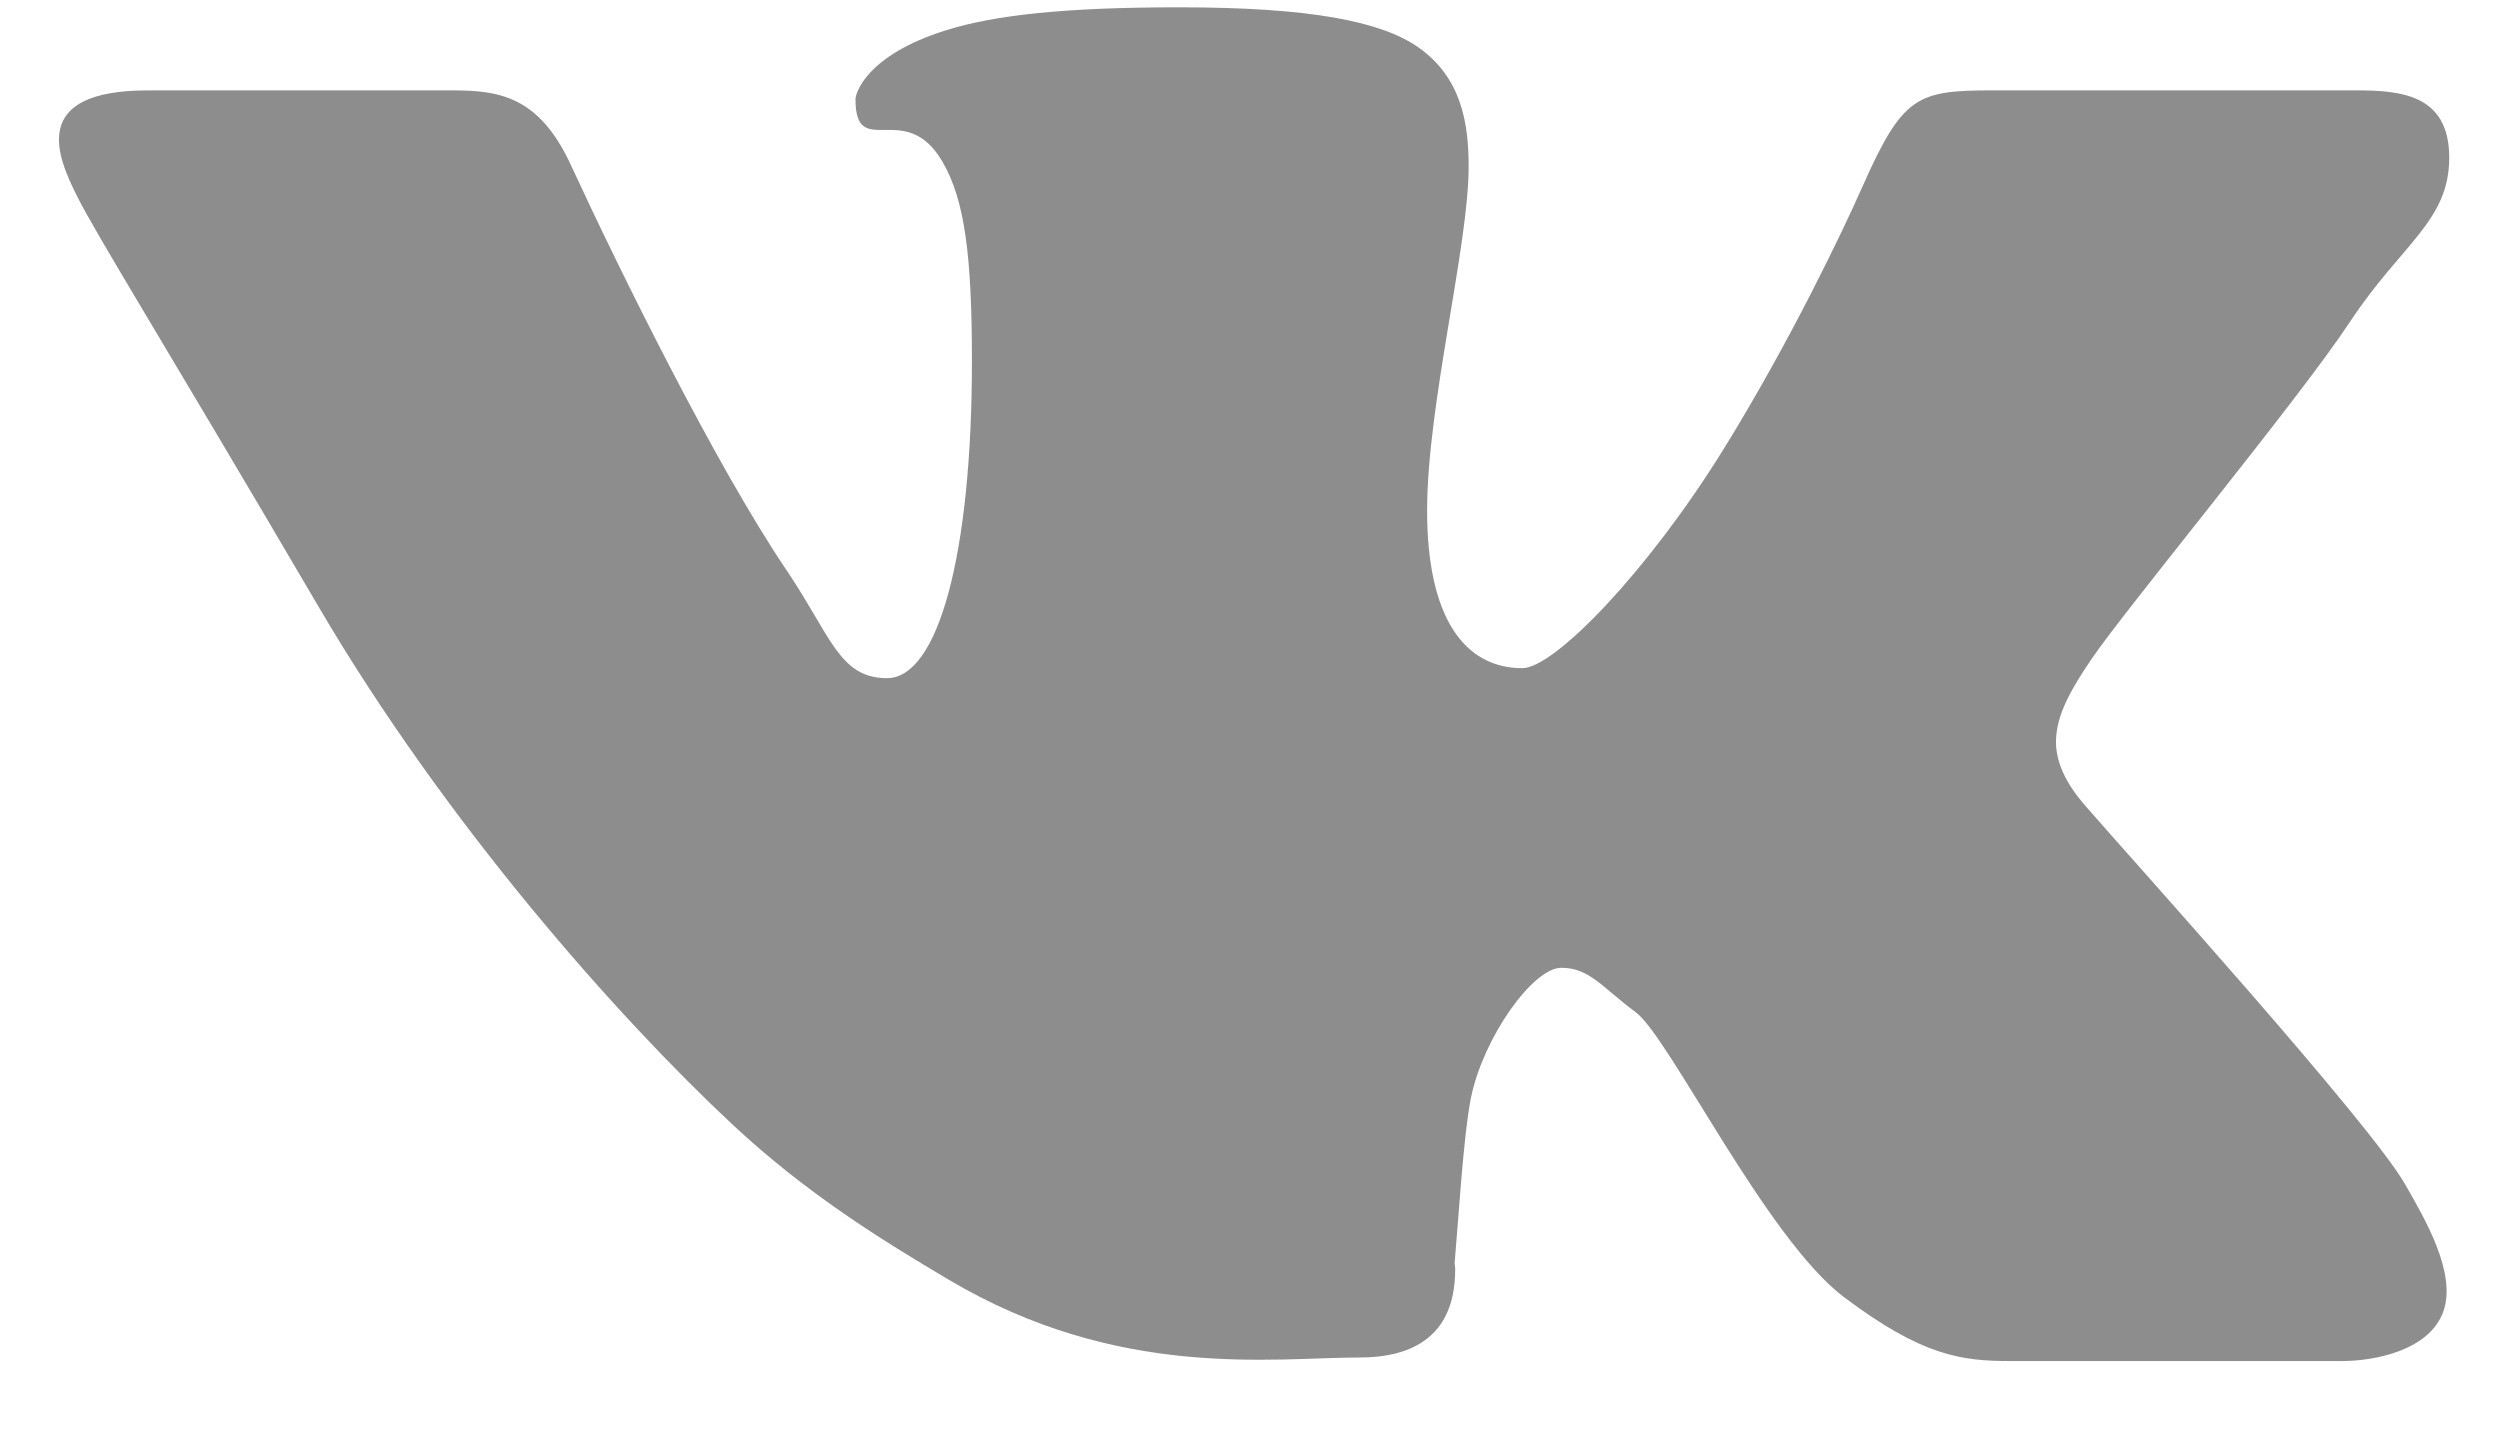 <svg 
 xmlns="http://www.w3.org/2000/svg"
 xmlns:xlink="http://www.w3.org/1999/xlink"
 width="26px" height="15px">
<path fill-rule="evenodd"  fill="rgb(141, 141, 141)"
 d="M24.442,3.344 C23.909,4.153 22.106,6.333 21.756,6.848 C21.555,7.145 21.384,7.424 21.382,7.713 C21.382,7.924 21.480,8.141 21.683,8.375 C22.161,8.927 24.645,11.672 25.012,12.315 C25.215,12.670 25.556,13.243 25.409,13.644 C25.263,14.042 24.706,14.155 24.350,14.155 C23.559,14.155 21.425,14.155 20.910,14.155 C20.395,14.155 19.990,14.100 19.181,13.493 C18.371,12.886 17.360,10.783 17.010,10.526 C16.661,10.268 16.532,10.065 16.237,10.065 C15.943,10.065 15.428,10.787 15.299,11.412 C15.219,11.800 15.161,12.775 15.128,13.137 C15.131,13.165 15.134,13.186 15.134,13.199 C15.134,13.530 15.042,14.118 14.140,14.118 C13.239,14.118 11.633,14.357 9.867,13.309 C9.169,12.895 8.393,12.418 7.618,11.695 C6.433,10.589 4.637,8.570 3.305,6.296 C1.714,3.582 1.005,2.448 0.803,2.043 C0.600,1.639 0.288,0.940 1.539,0.940 C2.790,0.940 4.224,0.940 4.703,0.940 C5.181,0.940 5.604,0.995 5.935,1.712 C6.453,2.833 7.446,4.844 8.180,5.930 C8.640,6.611 8.728,7.053 9.225,7.053 C9.758,7.053 10.108,5.763 10.108,3.758 C10.108,2.661 10.034,2.079 9.801,1.681 C9.415,1.019 8.897,1.680 8.897,1.032 C8.897,0.975 9.003,0.576 9.841,0.314 C10.338,0.159 11.058,0.076 12.264,0.076 C13.617,0.076 14.362,0.219 14.753,0.494 C15.202,0.810 15.274,1.289 15.274,1.732 C15.274,2.560 14.842,4.207 14.842,5.312 C14.842,6.417 15.226,6.949 15.833,6.949 C16.159,6.949 17.122,5.967 17.926,4.670 C18.619,3.550 19.169,2.394 19.365,1.951 C19.788,0.995 19.935,0.940 20.726,0.940 C21.517,0.940 24.037,0.940 24.497,0.940 C24.957,0.940 25.472,0.976 25.472,1.639 C25.472,2.301 24.976,2.535 24.442,3.344 Z"/>
</svg>